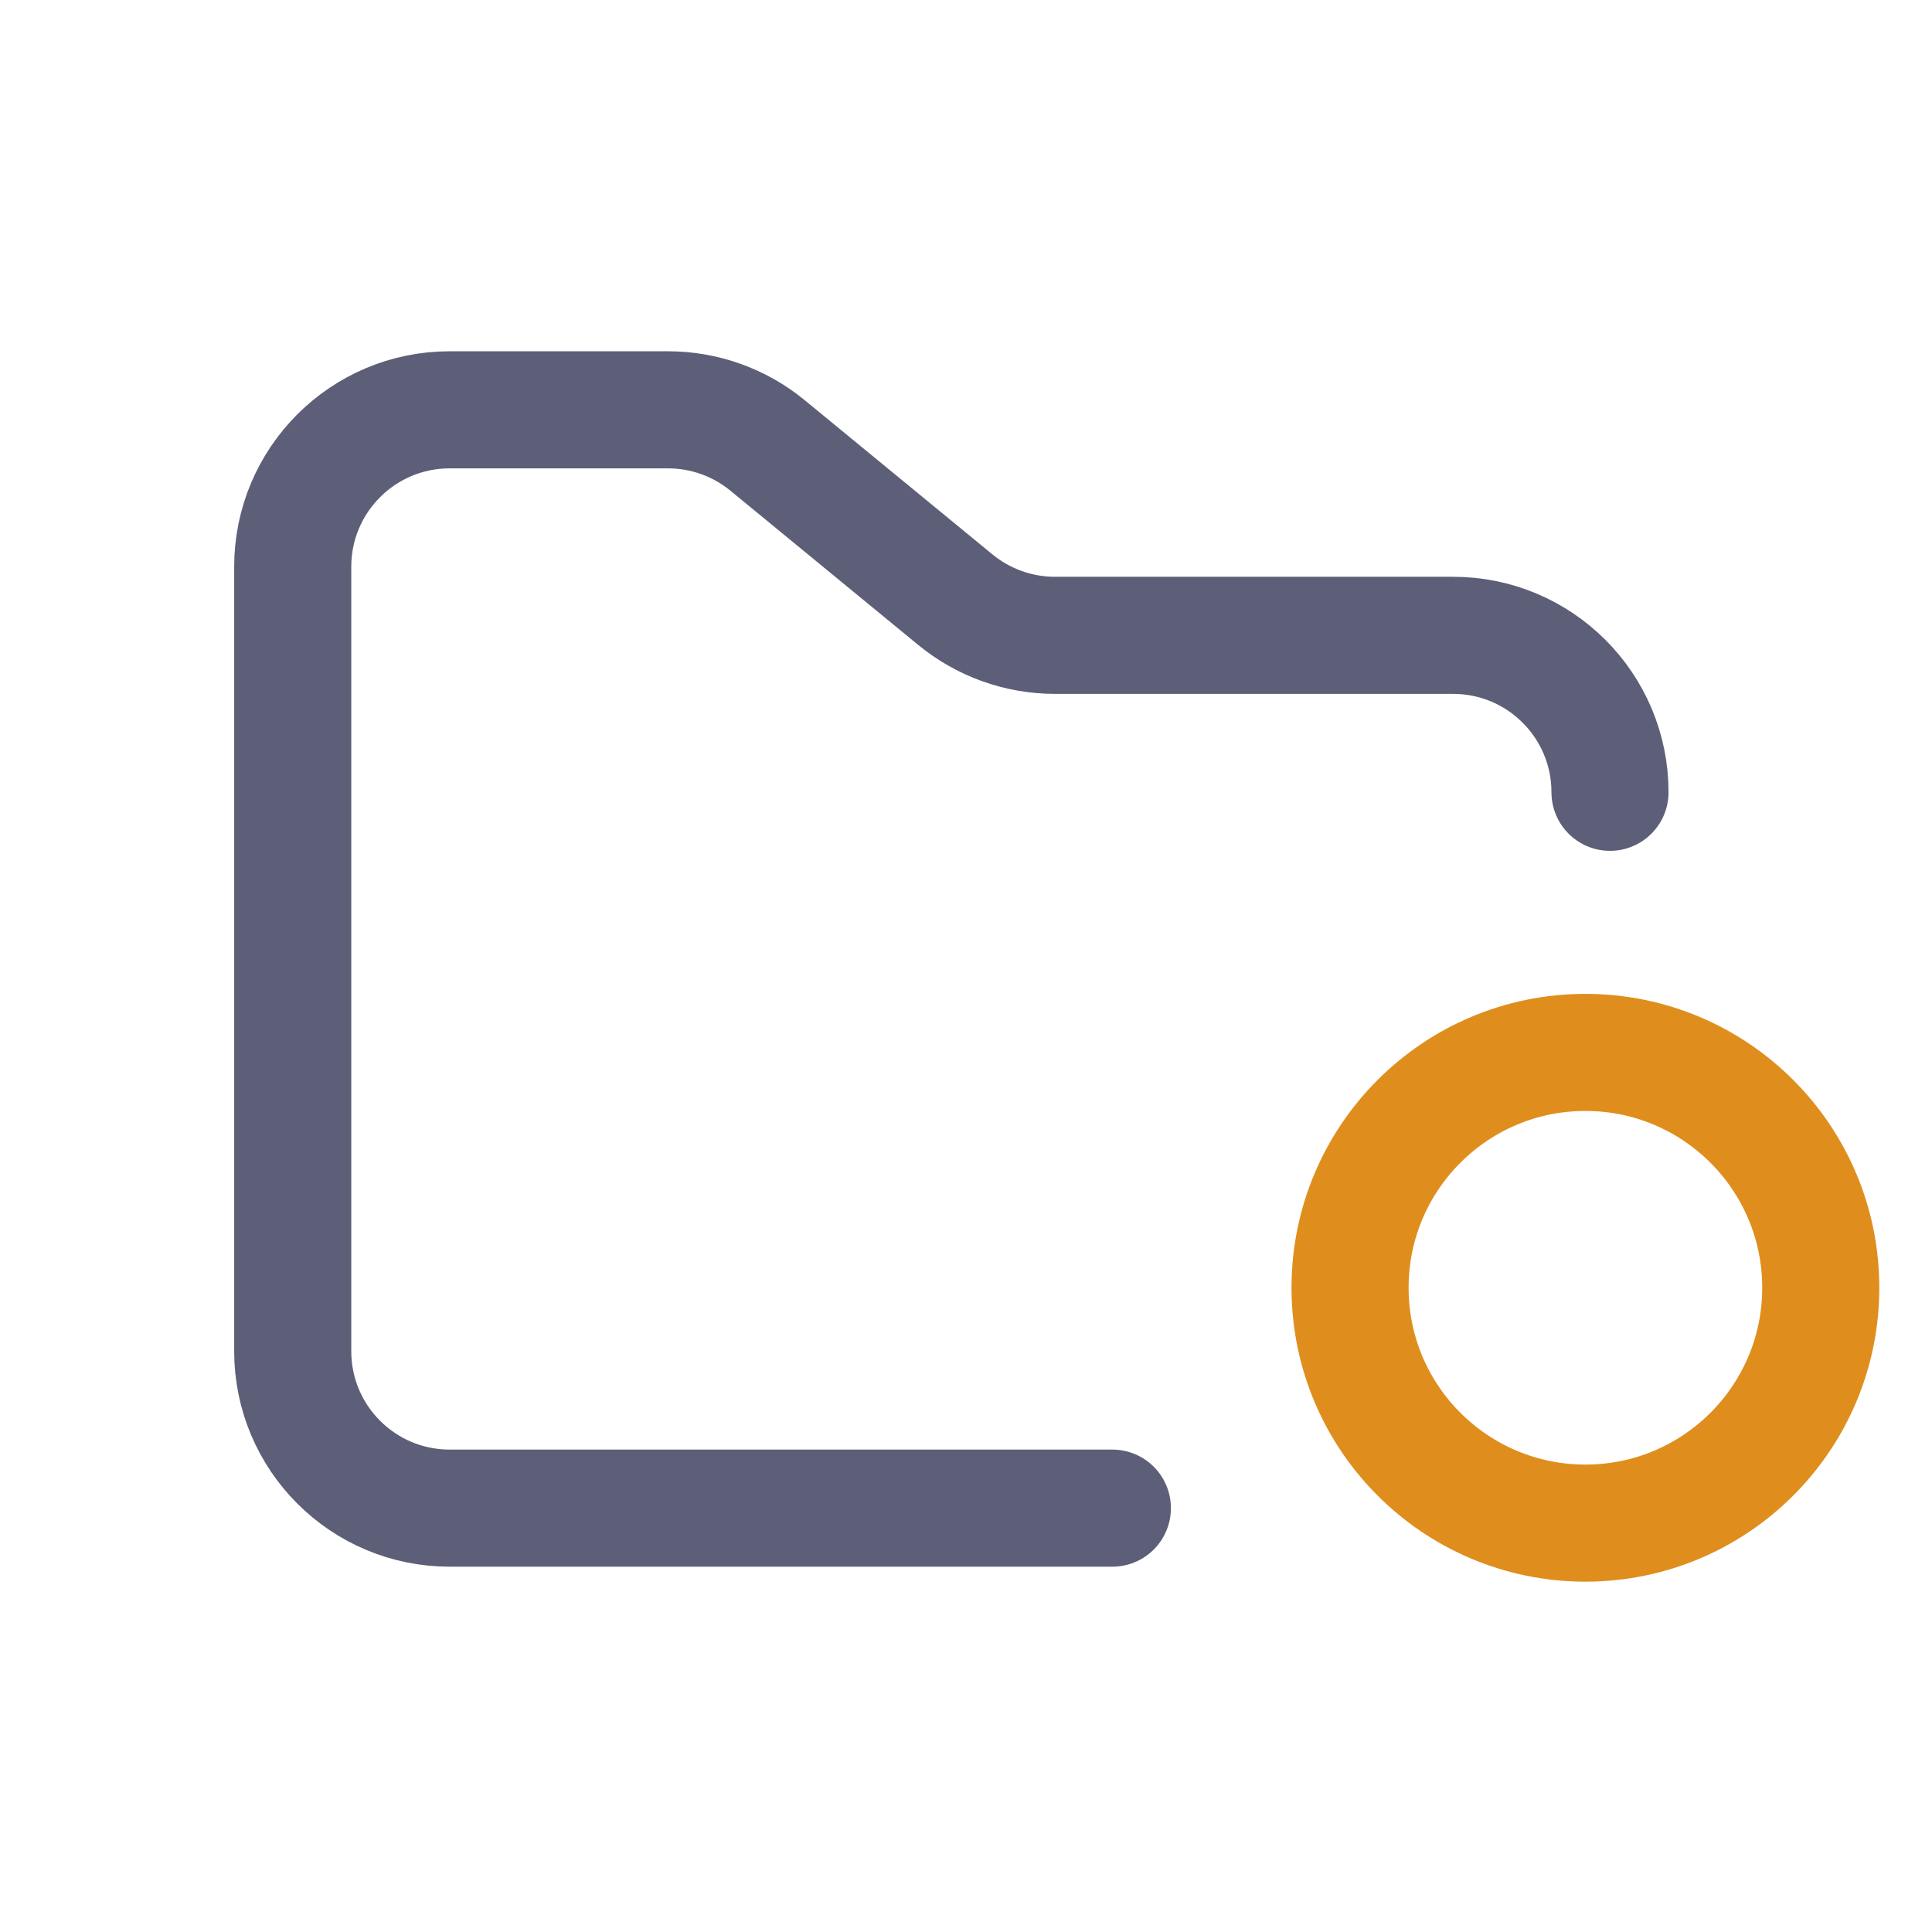 <svg width="33" height="33" viewBox="0 0 33 33" fill="none" xmlns="http://www.w3.org/2000/svg">
<g clip-path="url(#clip0_145_1461)">
<path d="M27.08 26.016C29.3 26.016 31.1 24.216 31.1 21.996C31.1 19.776 29.3 17.976 27.08 17.976C24.86 17.976 23.06 19.776 23.06 21.996C23.06 24.216 24.86 26.016 27.08 26.016Z" stroke="#DF8E1D" stroke-width="2"/>
<path d="M19 25.76H7.68C6.2 25.76 5 24.56 5 23.08V9.68C5 8.2 6.2 7 7.68 7H11.41C12.031 7 12.632 7.215 13.111 7.609L16.318 10.243C16.798 10.637 17.399 10.852 18.02 10.852H24.82C26.3 10.852 27.5 12.052 27.5 13.533" stroke="#5C5F77" stroke-width="2" stroke-linecap="round"/>
</g>
<defs>
<clipPath id="clip0_145_1461">
<rect width="32.16" height="32.16" fill="white" transform="translate(0.28 0.556)"/>
</clipPath>
</defs>
</svg>
